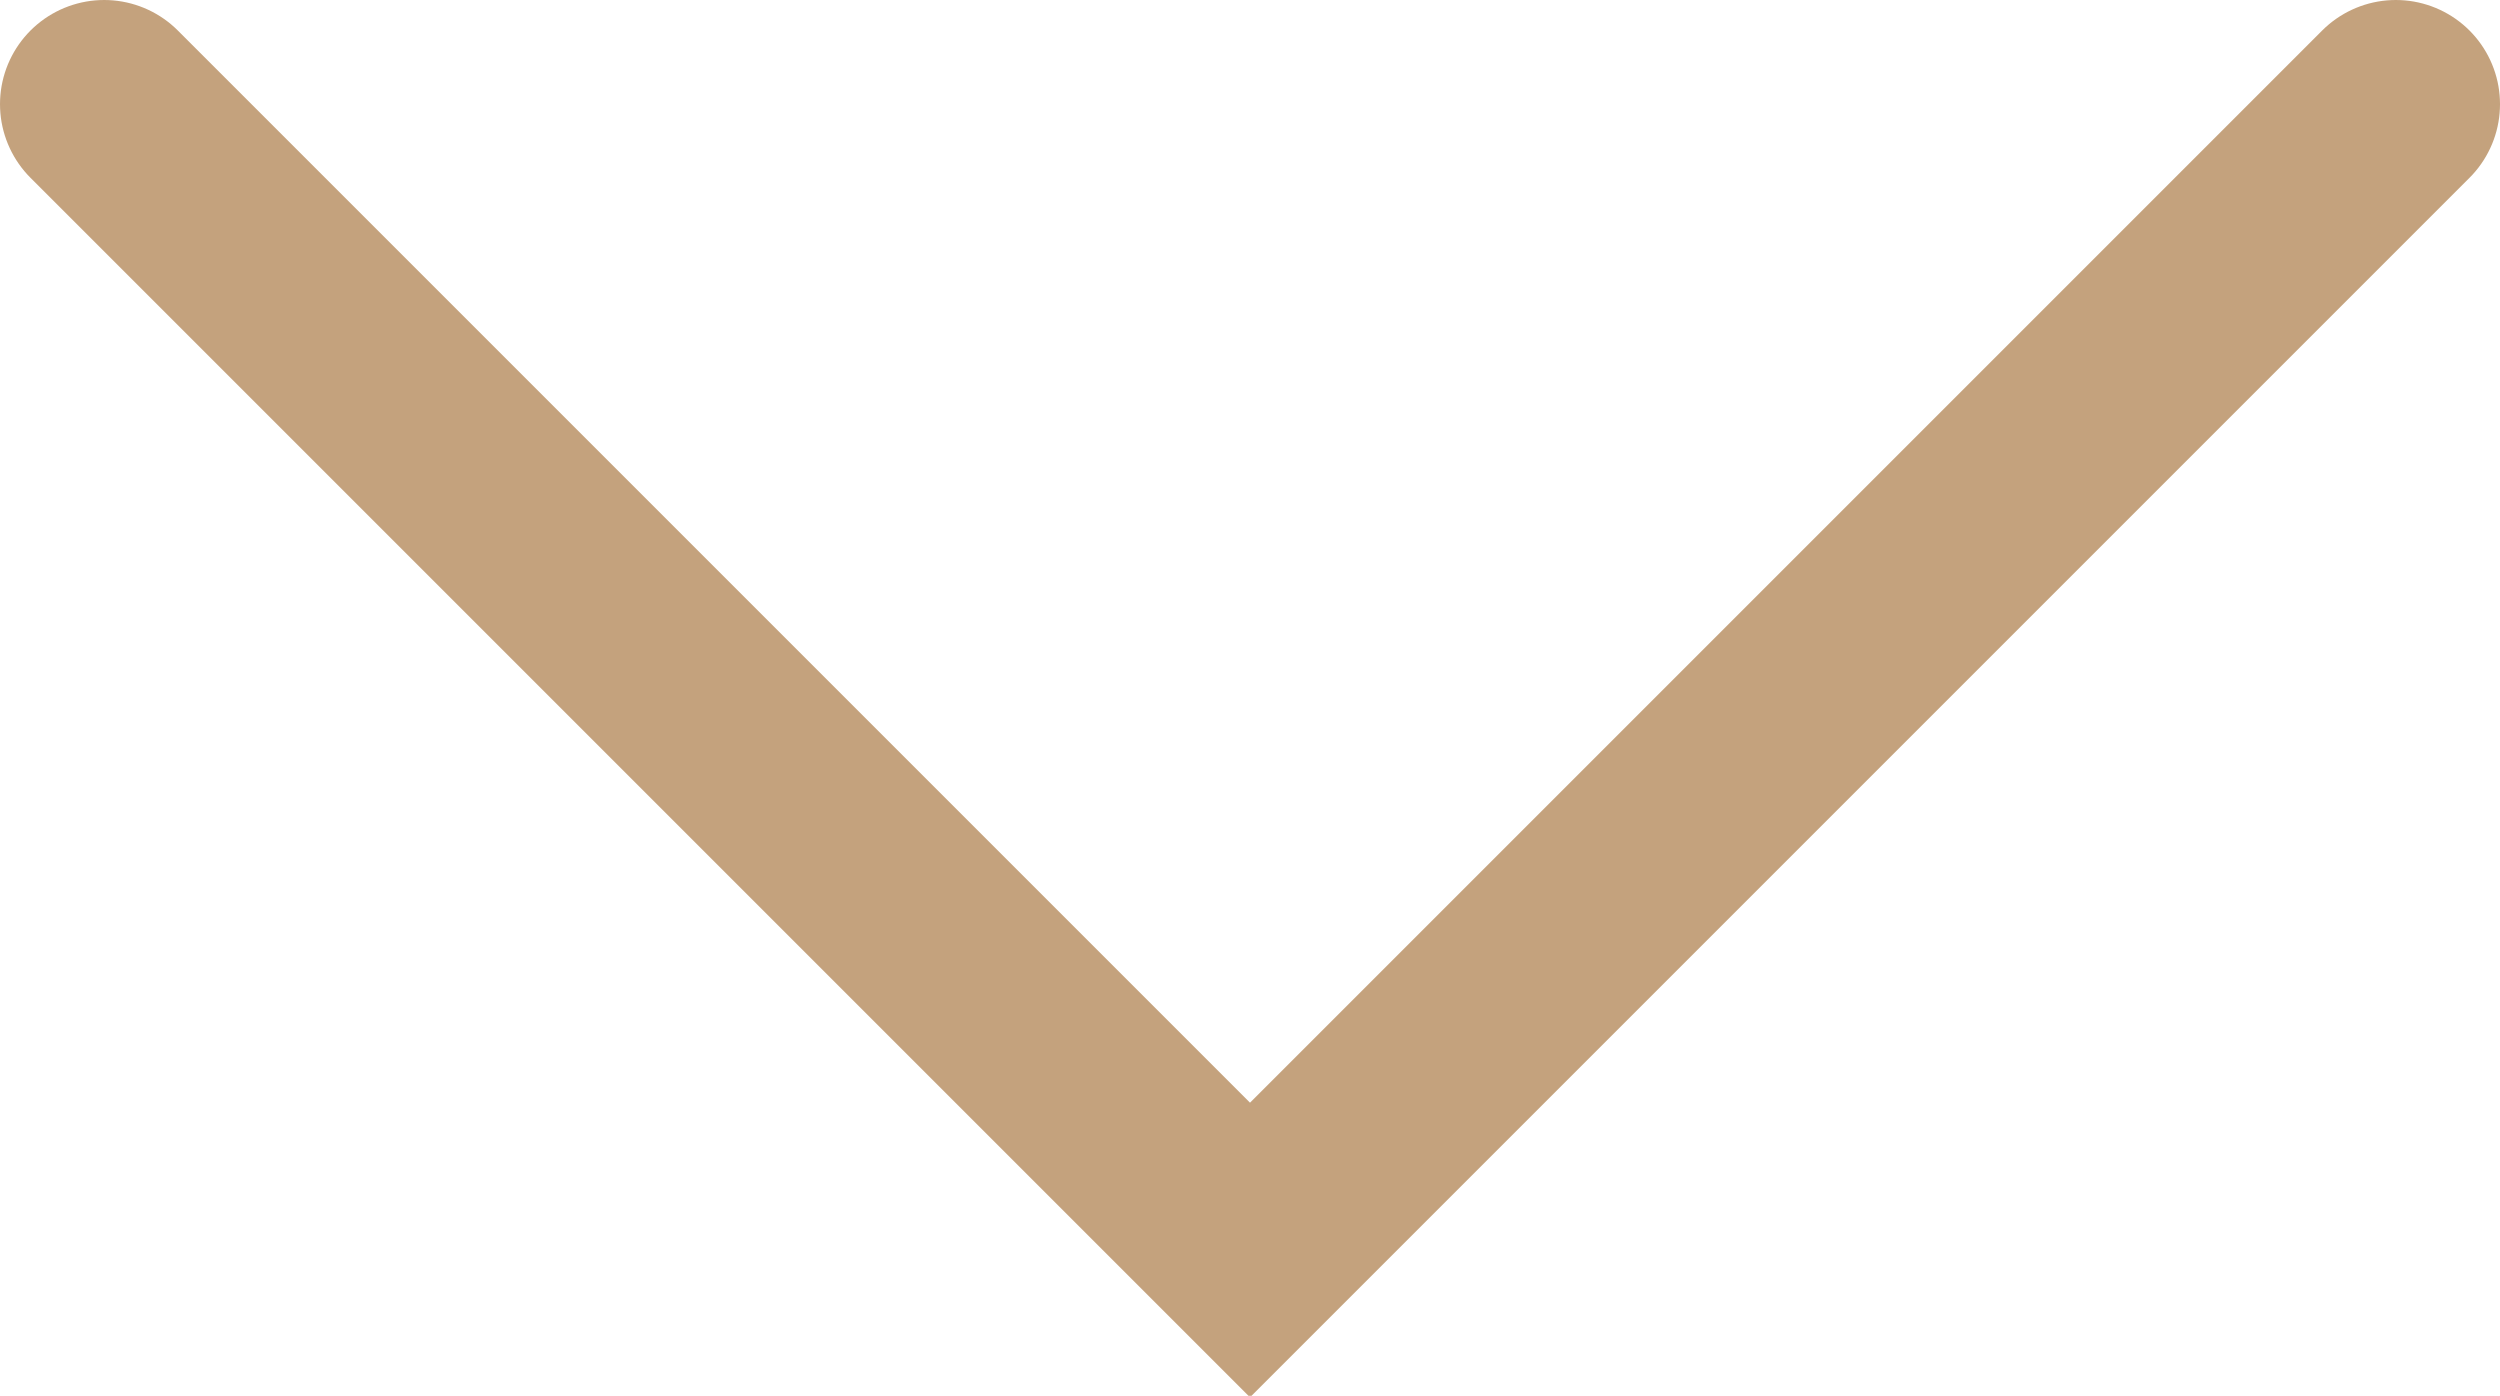 <?xml version="1.0" encoding="utf-8"?>
<!-- Generator: Adobe Illustrator 18.1.1, SVG Export Plug-In . SVG Version: 6.00 Build 0)  -->
<svg version="1.1" id="Layer_1" xmlns="http://www.w3.org/2000/svg" xmlns:xlink="http://www.w3.org/1999/xlink" x="0px" y="0px"
	 viewBox="0 0 12 6.7" enable-background="new 0 0 12 6.7" xml:space="preserve">
<polyline fill="none" stroke="#C4A27D" stroke-linecap="round" stroke-miterlimit="10" points="11.5,0.5 6,6 0.5,0.5 "/>
</svg>

